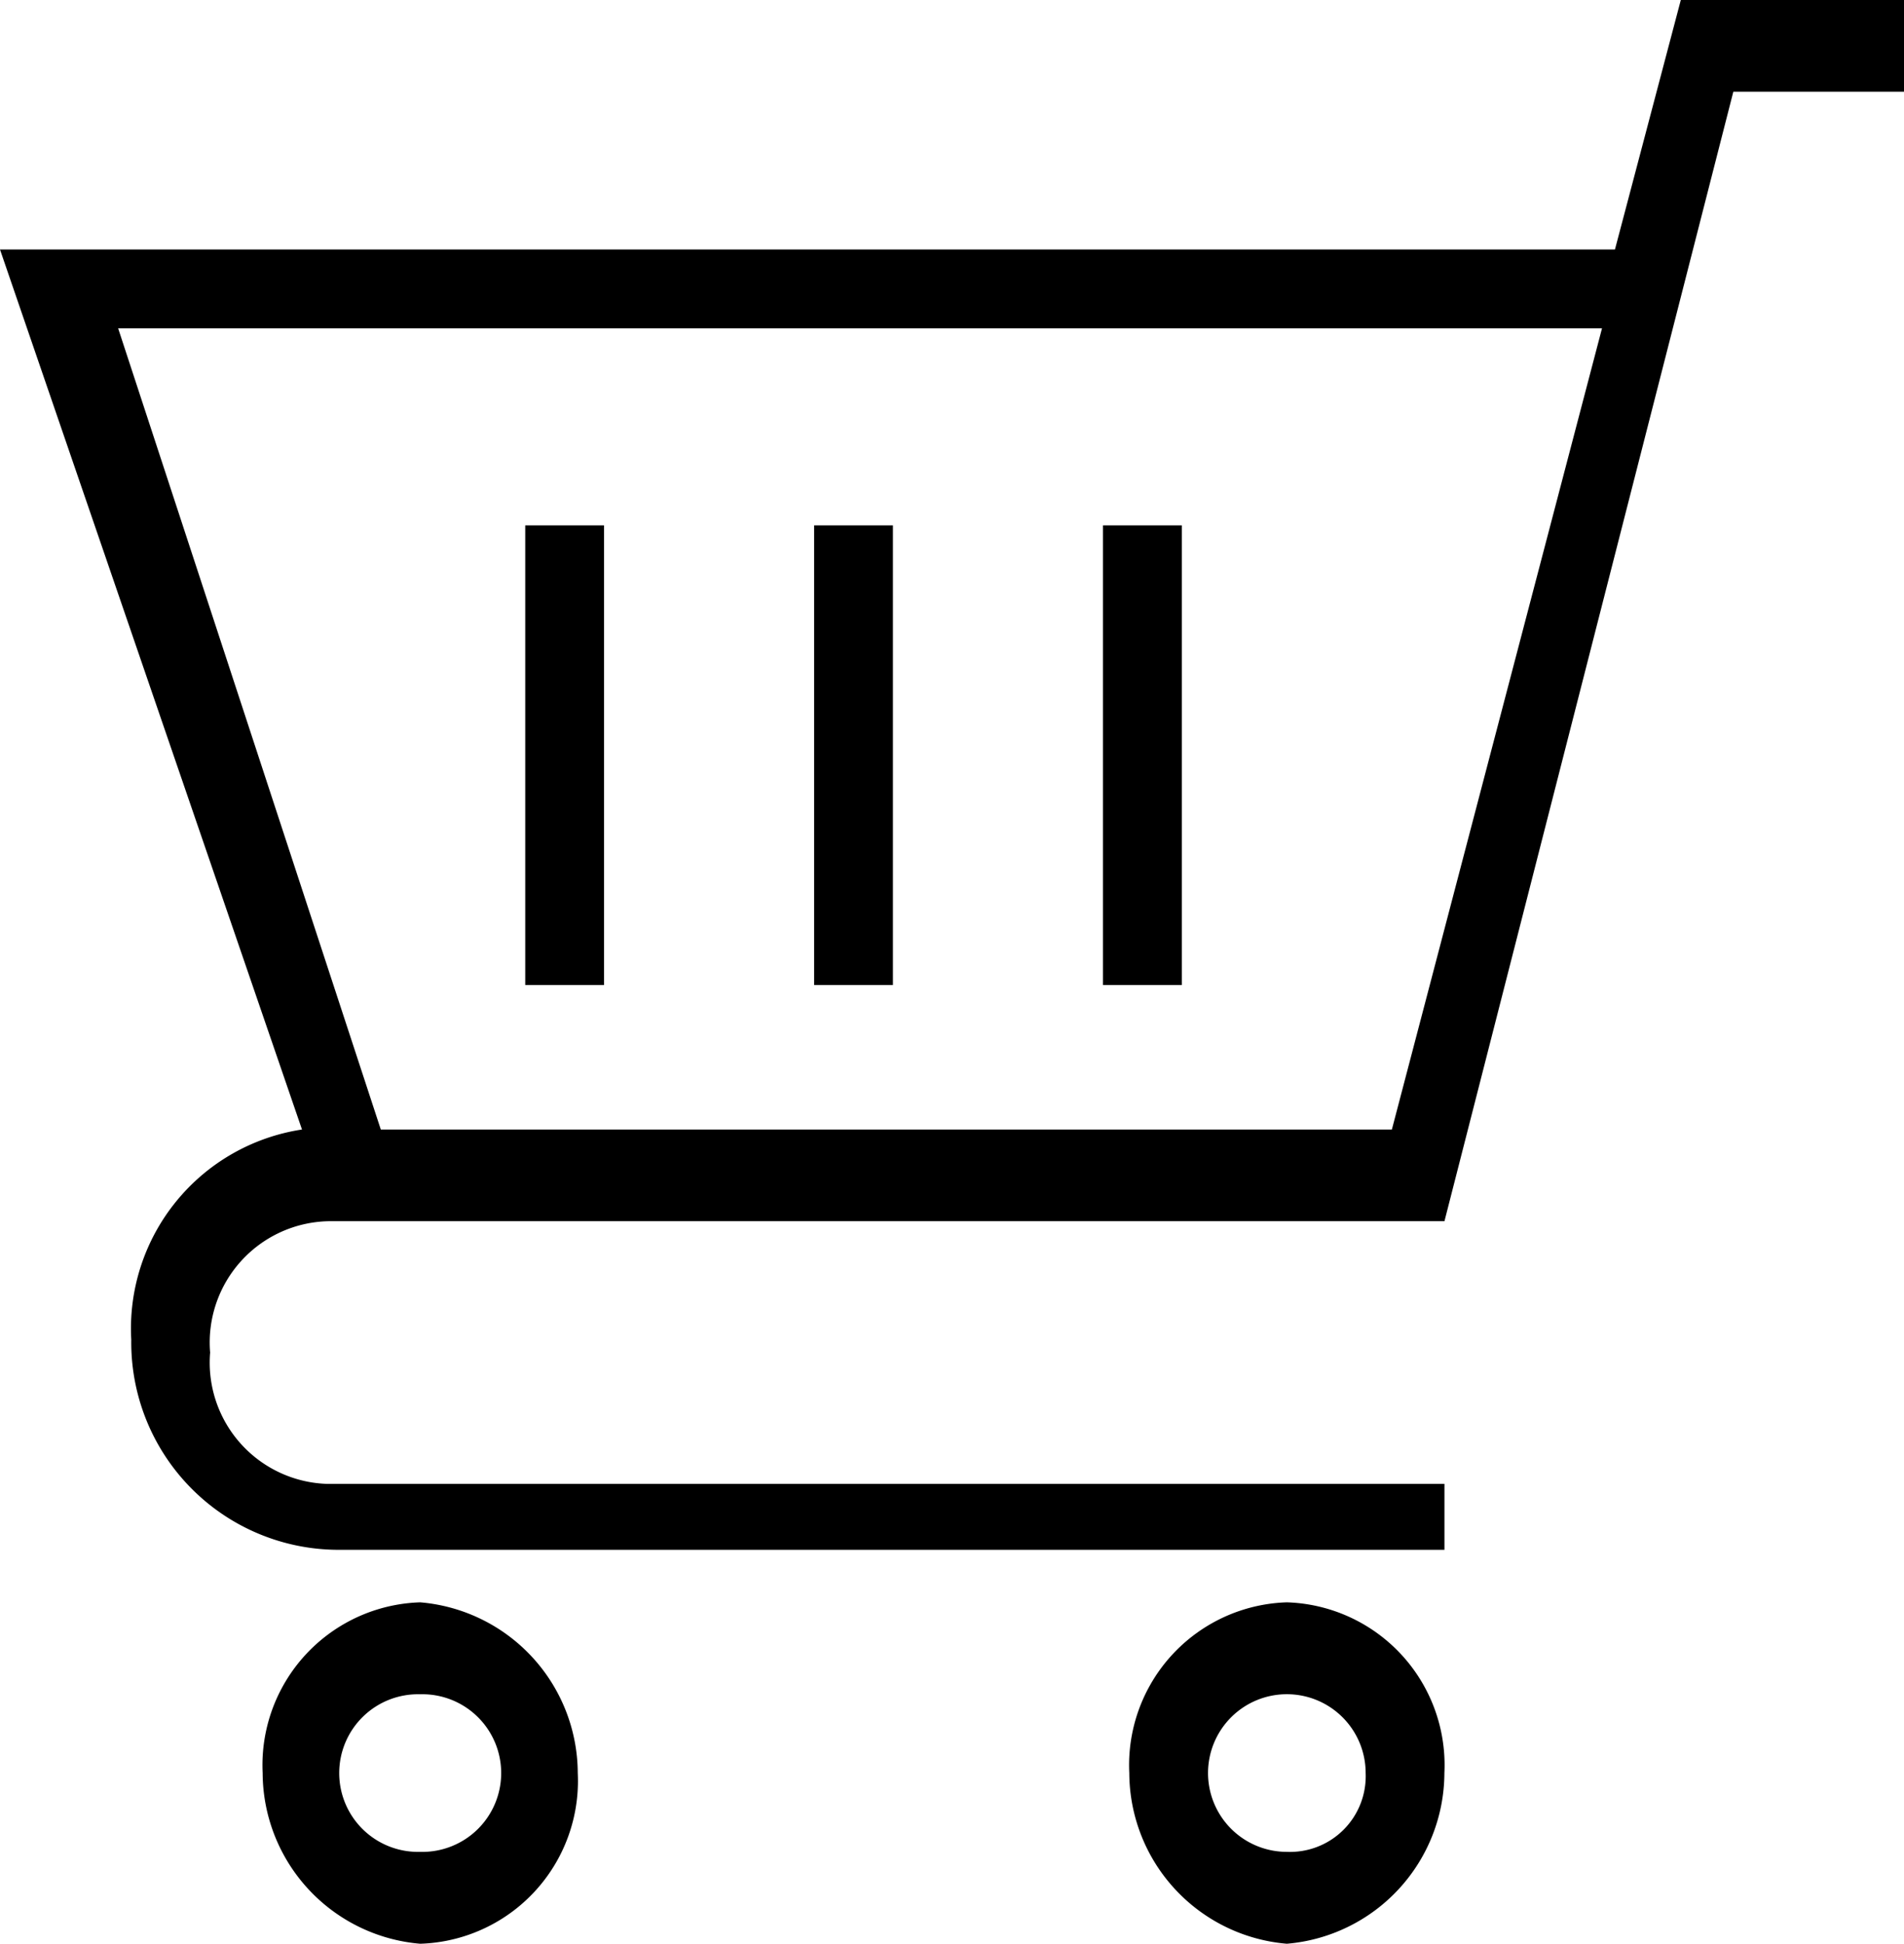<svg xmlns="http://www.w3.org/2000/svg" viewBox="1724.852 211.373 31.795 32.453"><g data-name="Group 57"><path data-name="Path 94" d="M1746.341 238.125a2.719 2.719 0 0 0-2.631 2.851 2.871 2.871 0 0 0 2.631 2.849 2.871 2.871 0 0 0 2.631-2.851 2.719 2.719 0 0 0-2.631-2.849zm0 4.166a1.316 1.316 0 1 1 1.316-1.316 1.264 1.264 0 0 1-1.316 1.316z"/><path data-name="Path 95" d="M1731.869 238.125a2.719 2.719 0 0 0-2.631 2.851 2.871 2.871 0 0 0 2.631 2.849 2.719 2.719 0 0 0 2.631-2.851 2.871 2.871 0 0 0-2.631-2.849zm0 4.166a1.316 1.316 0 1 1 0-2.631 1.316 1.316 0 1 1 0 2.631z"/><path data-name="Path 96" d="M1752.92 211.373l-1.1 4.166h-26.968l5.043 14.692a3.361 3.361 0 0 0-2.851 3.508 3.464 3.464 0 0 0 3.508 3.509h18.421v-1.1h-18.639a2.025 2.025 0 0 1-1.973-2.193 2.025 2.025 0 0 1 1.973-2.193h18.639l4.824-18.858h2.855v-1.531zm-4.825 18.858h-16.884l-4.386-13.376h24.779l-3.509 13.376z"/><path data-name="Rectangle 25" d="M1733.623 220.144h1.316v7.675h-1.316z"/><path data-name="Rectangle 26" d="M1738.447 220.144h1.316v7.675h-1.316z"/><path data-name="Rectangle 27" d="M1743.271 220.144h1.316v7.675h-1.316z"/></g></svg>